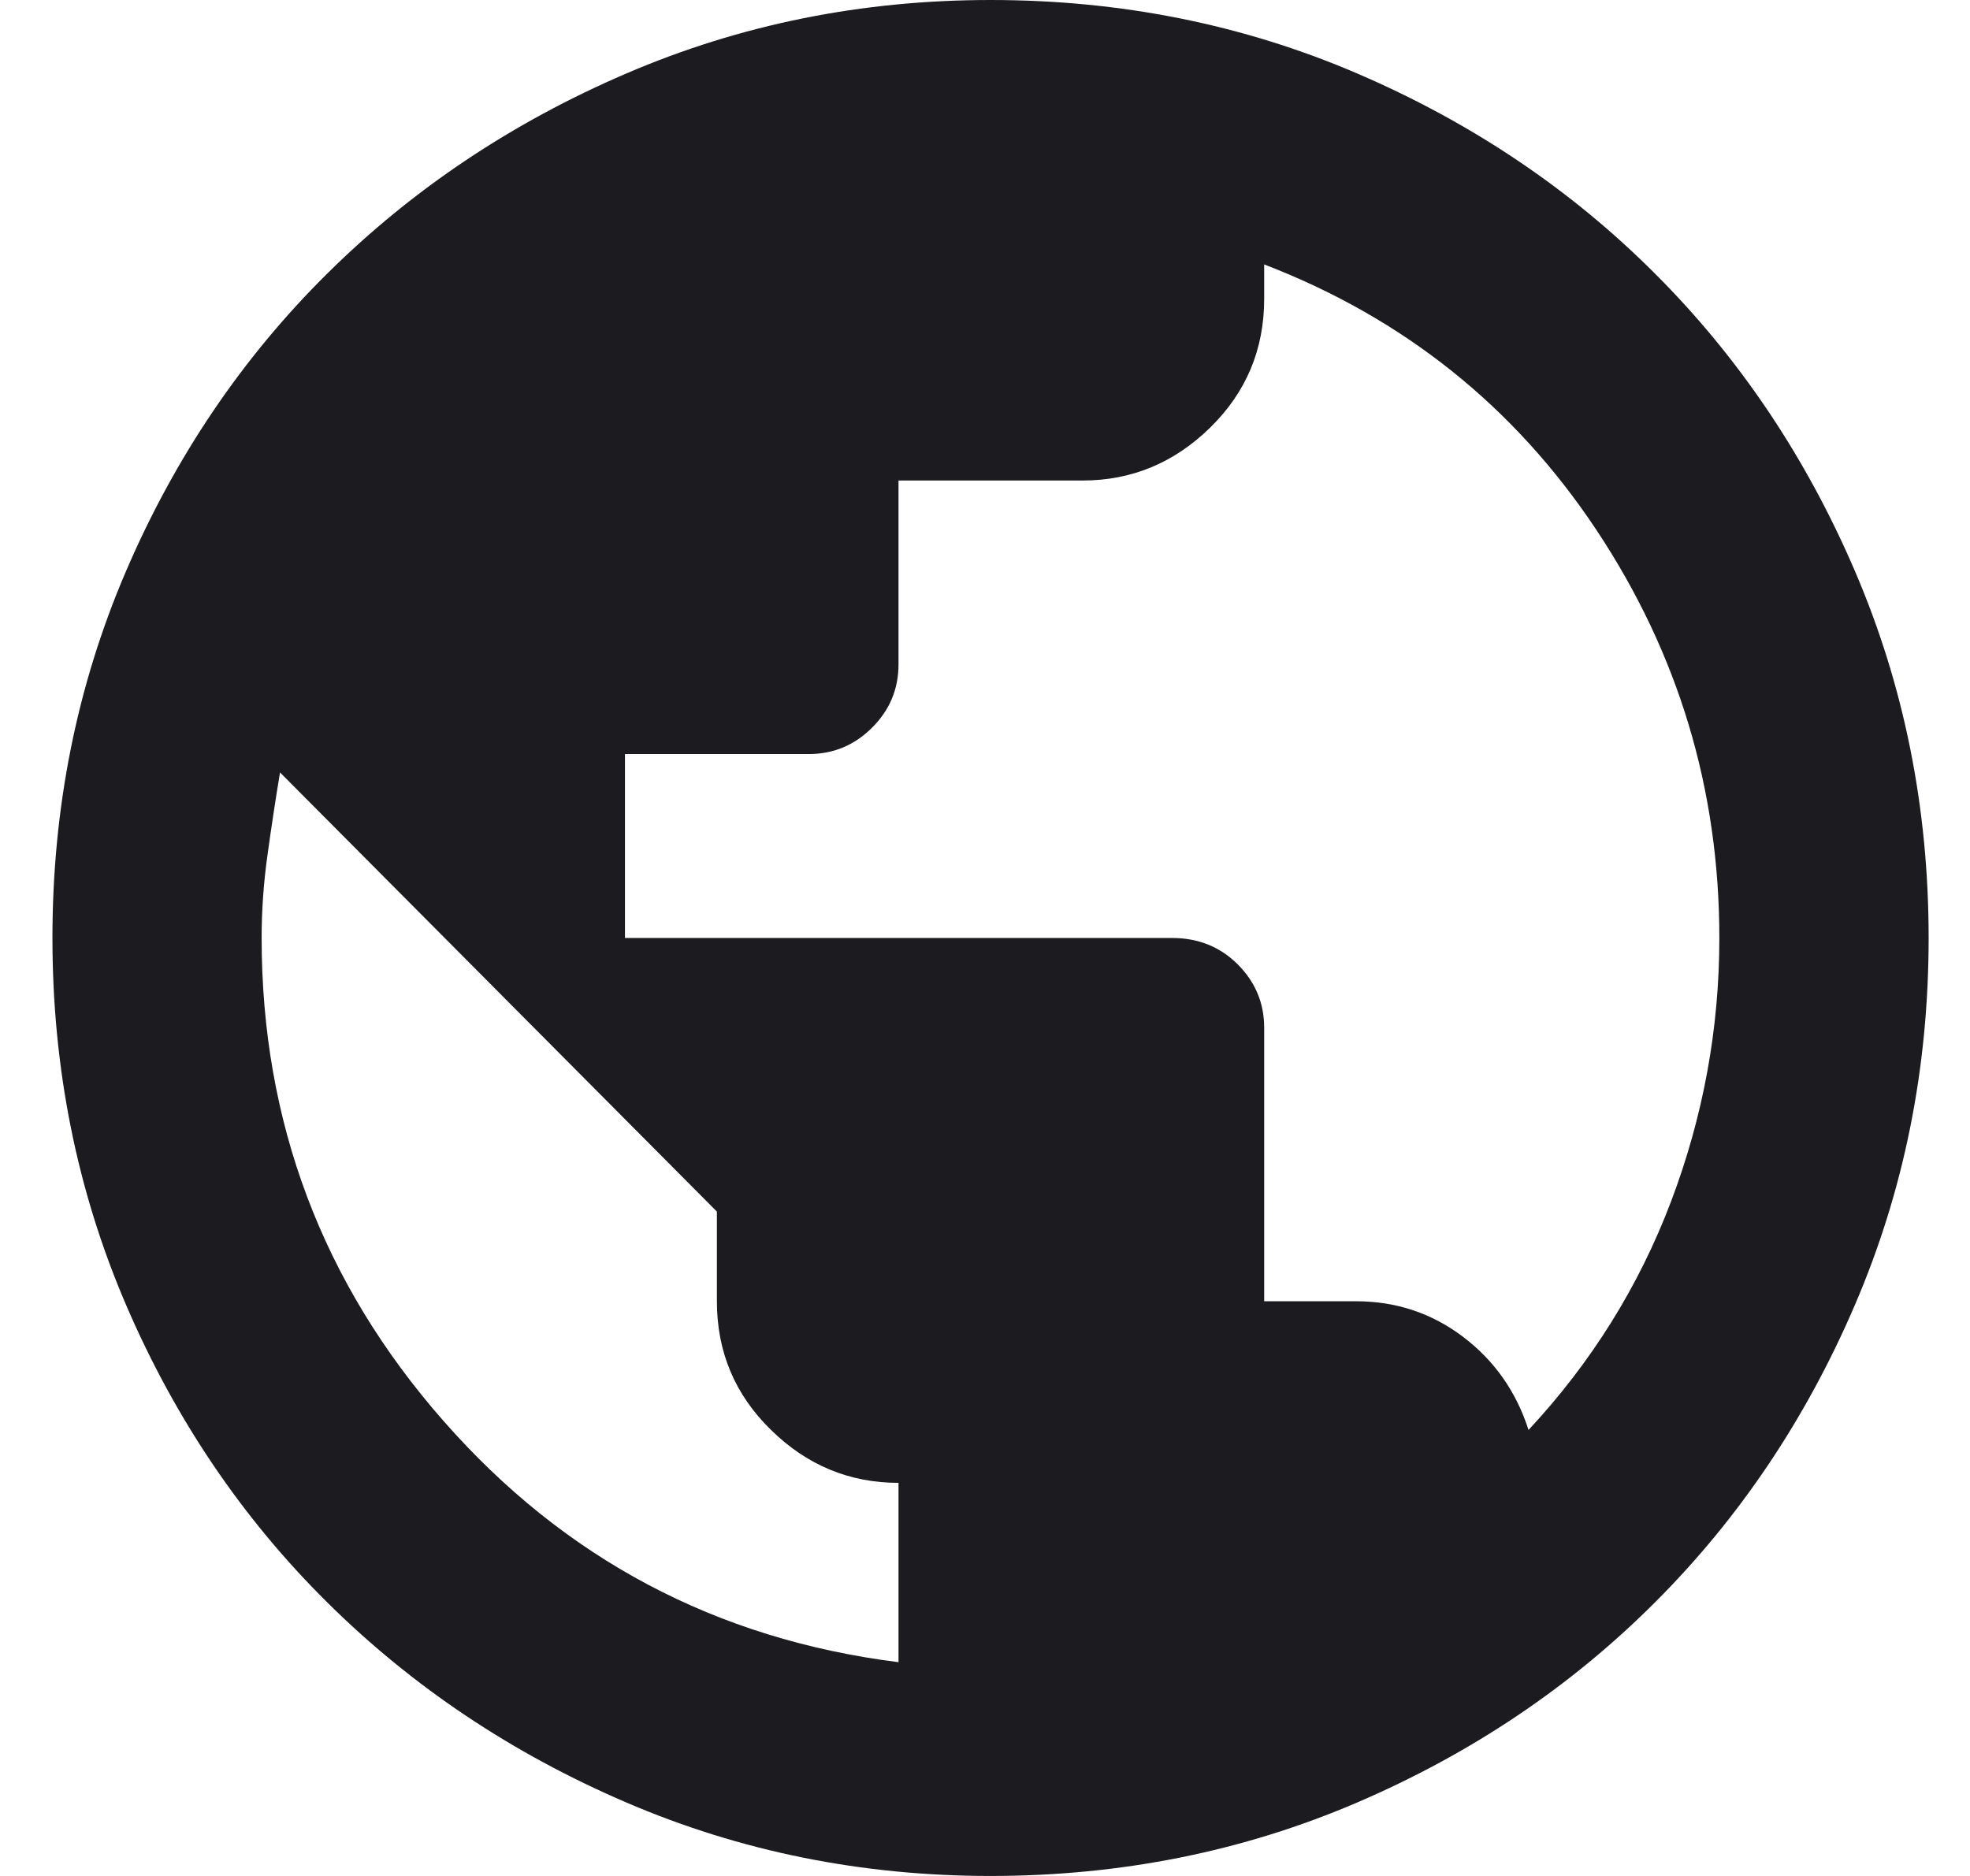 <svg width="21" height="20" viewBox="0 0 21 20" fill="none" xmlns="http://www.w3.org/2000/svg">
<path d="M9.578 17.721V15.809C9.056 15.809 8.602 15.621 8.219 15.245C7.834 14.869 7.642 14.412 7.642 13.873V12.917L2.985 8.235C2.936 8.529 2.892 8.824 2.851 9.118C2.81 9.412 2.789 9.706 2.789 10C2.789 11.961 3.435 13.677 4.726 15.147C6.016 16.618 7.634 17.476 9.578 17.721ZM16.294 15.245C16.964 14.526 17.471 13.713 17.814 12.807C18.157 11.9 18.328 10.964 18.328 10C18.328 8.415 17.891 6.965 17.017 5.649C16.143 4.334 14.962 3.391 13.476 2.819V3.186C13.476 3.725 13.284 4.183 12.9 4.559C12.516 4.935 12.062 5.123 11.539 5.123H9.578V7.083C9.578 7.345 9.485 7.569 9.297 7.757C9.109 7.945 8.884 8.039 8.623 8.039H6.662V10H12.495C12.773 10 13.006 10.094 13.194 10.281C13.382 10.47 13.476 10.694 13.476 10.956V13.873H14.456C14.881 13.873 15.261 13.999 15.596 14.252C15.931 14.506 16.163 14.837 16.294 15.245ZM10.559 20C9.186 20 7.892 19.739 6.675 19.216C5.457 18.693 4.395 17.982 3.488 17.083C2.581 16.185 1.866 15.127 1.343 13.91C0.82 12.692 0.559 11.389 0.559 10C0.559 8.611 0.82 7.308 1.343 6.09C1.866 4.873 2.581 3.815 3.488 2.917C4.395 2.018 5.457 1.307 6.675 0.784C7.892 0.261 9.186 0 10.559 0C11.948 0 13.251 0.261 14.469 0.784C15.686 1.307 16.744 2.018 17.642 2.917C18.541 3.815 19.252 4.873 19.774 6.09C20.297 7.308 20.559 8.611 20.559 10C20.559 11.389 20.297 12.692 19.774 13.91C19.252 15.127 18.541 16.185 17.642 17.083C16.744 17.982 15.686 18.693 14.469 19.216C13.251 19.739 11.948 20 10.559 20Z" fill="#1C1B1F"/>
</svg>
